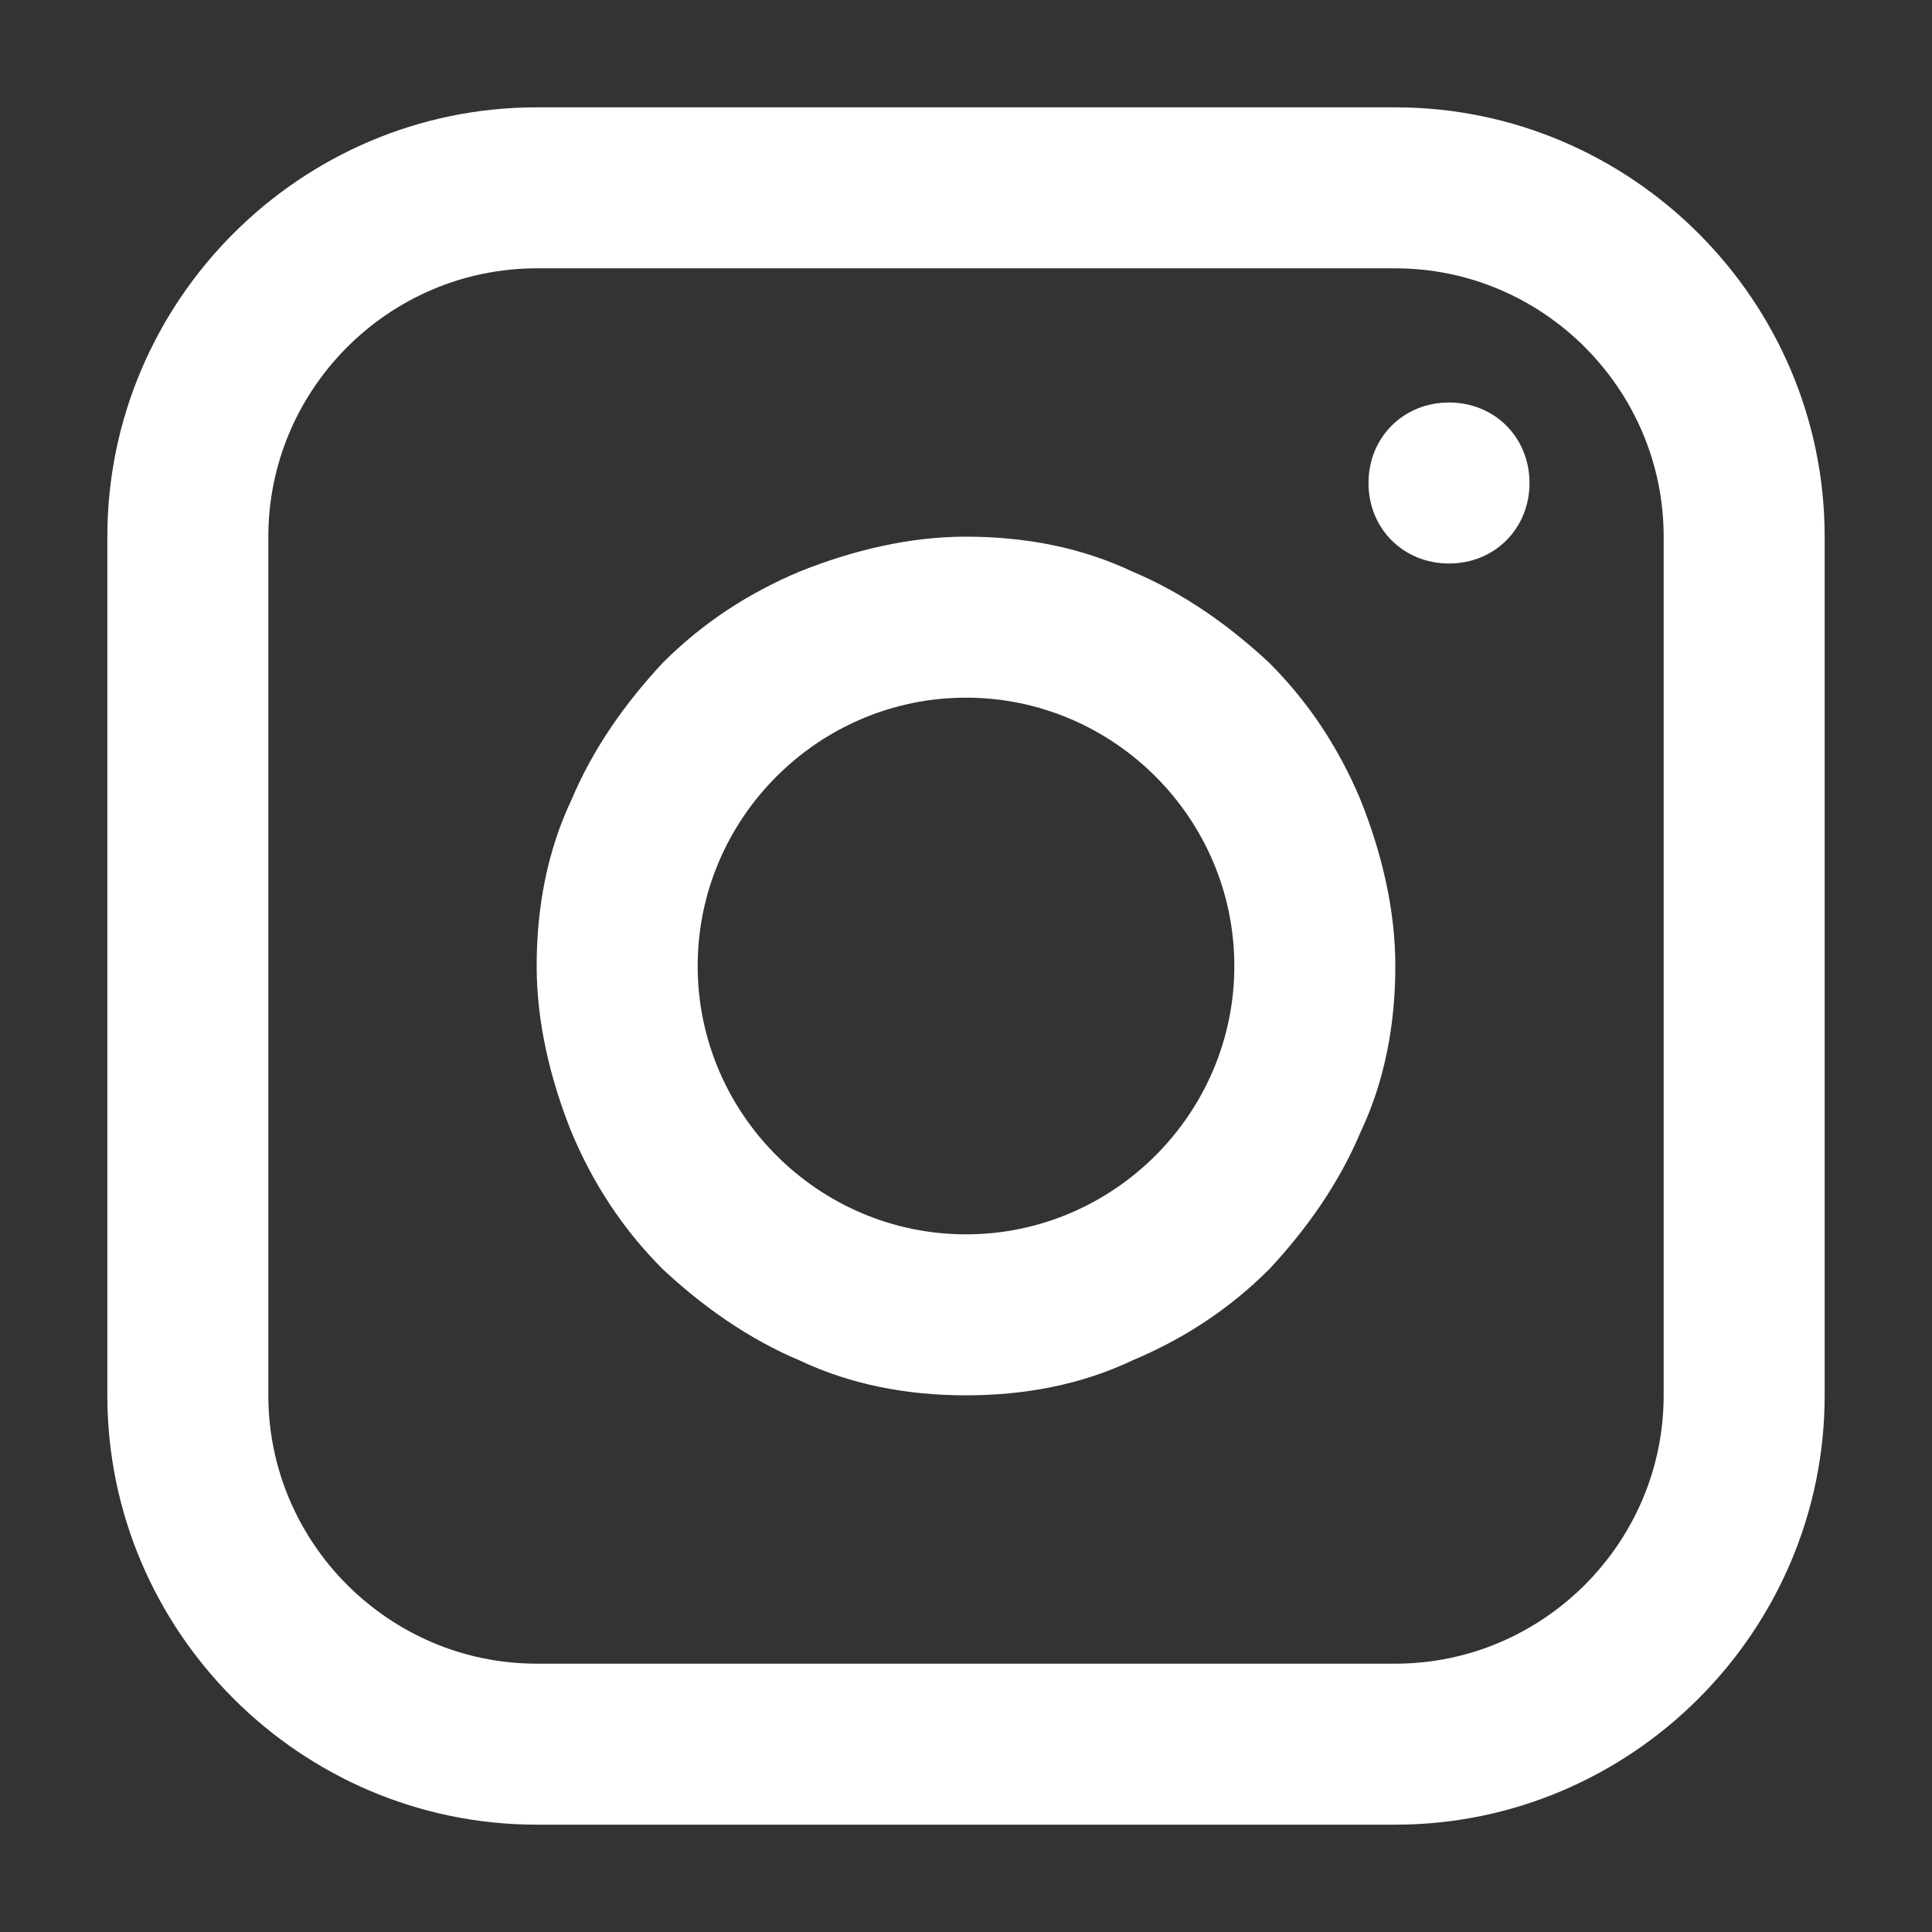 <svg id="SvgjsSvg1042" width="288" height="288" xmlns="http://www.w3.org/2000/svg" version="1.1" xmlns:xlink="http://www.w3.org/1999/xlink" xmlns:svgjs="http://svgjs.com/svgjs"><rect width="100%" height="100%" fill="#333333" stroke="none"/><defs id="SvgjsDefs1043"></defs><g id="SvgjsG1044"><svg xmlns="http://www.w3.org/2000/svg" enable-background="new 0 0 72 72" viewBox="0 0 72 72" width="288" height="288"><switch><g fill="#ffffff" class="color000 svgShape"><path d="M20,10c-5.5,0-10,4.5-10,10v32c0,5.5,4.5,10,10,10h32c5.5,0,10-4.5,10-10V20c0-5.5-4.5-10-10-10H20z M36,52
			c-2.2,0-4.3-0.4-6.2-1.3c-1.9-0.8-3.6-2-5.1-3.4c-1.5-1.5-2.6-3.2-3.4-5.1c-0.8-2-1.3-4.1-1.3-6.2c0-2.2,0.4-4.3,1.3-6.2
			c0.8-1.9,2-3.6,3.4-5.1c1.5-1.5,3.2-2.6,5.1-3.4c2-0.8,4.1-1.3,6.2-1.3c2.2,0,4.3,0.4,6.2,1.3c1.9,0.8,3.6,2,5.1,3.4
			c1.5,1.5,2.6,3.2,3.4,5.1c0.8,2,1.3,4.1,1.3,6.2c0,2.2-0.4,4.3-1.3,6.2c-0.8,1.9-2,3.6-3.4,5.1c-1.5,1.5-3.2,2.6-5.1,3.4
			C40.3,51.6,38.2,52,36,52z M36,26c-5.5,0-10,4.5-10,10c0,5.5,4.5,10,10,10c5.5,0,10-4.5,10-10C46,30.5,41.5,26,36,26z M54,21
			c-1.7,0-3-1.3-3-3s1.3-3,3-3h0c1.7,0,3,1.3,3,3S55.7,21,54,21z M52,68H20c-8.8,0-16-7.2-16-16V20c0-8.8,7.2-16,16-16h32
			c8.8,0,16,7.2,16,16v32C68,60.8,60.8,68,52,68z" fill="#ffffff" class="color000 svgShape"></path></g></switch></svg></g></svg>
